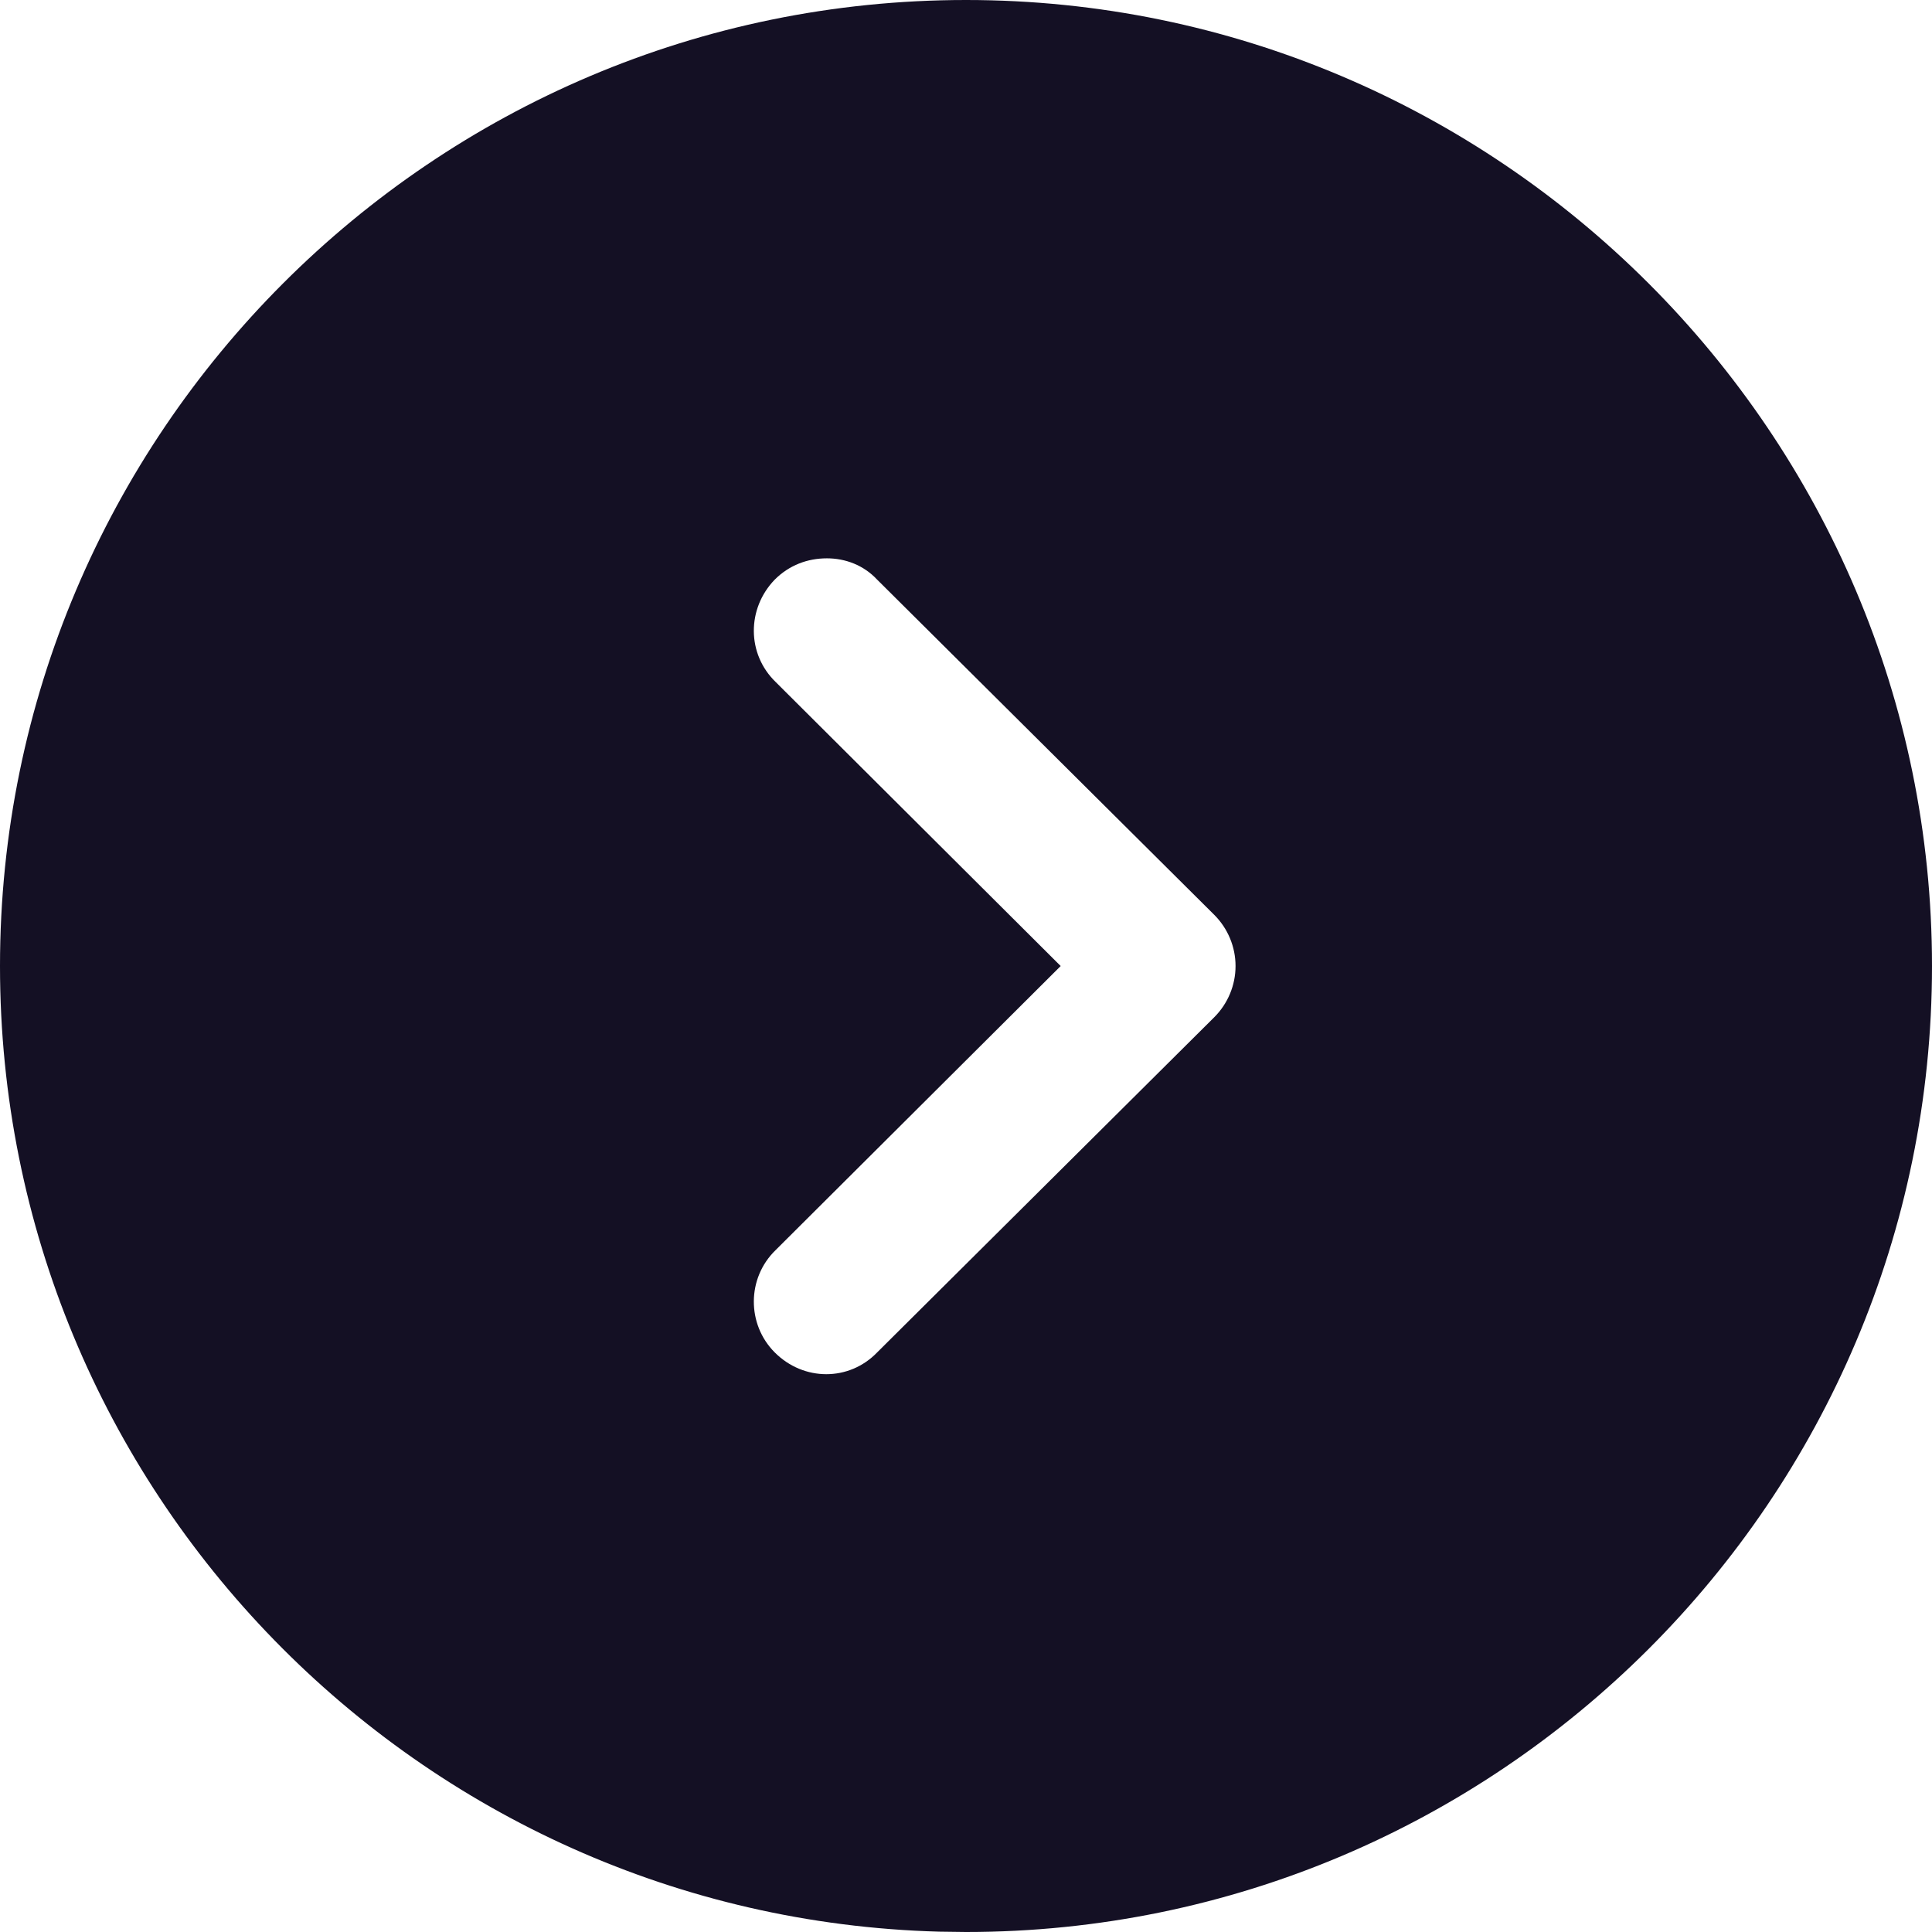 <svg width="33.333" height="33.333" viewBox="0 0 33.333 33.333" fill="none" xmlns="http://www.w3.org/2000/svg" xmlns:xlink="http://www.w3.org/1999/xlink">
	<desc>
			Created with Pixso.
	</desc>
	<defs/>
	<path id="Arrow - Right Circle" d="M33.333 16.667C33.333 25.867 25.85 33.333 16.667 33.333L16.2 33.327C7.216 33.08 0 25.711 0 16.667C0 7.483 7.467 0 16.667 0C25.85 0 33.333 7.483 33.333 16.667ZM13.383 11.767C12.883 11.284 12.883 10.5 13.367 10C13.617 9.75 13.933 9.633 14.267 9.633C14.584 9.633 14.9 9.75 15.133 10L20.95 15.784C21.183 16.017 21.317 16.334 21.317 16.667C21.317 17 21.183 17.317 20.95 17.55L15.133 23.334C14.65 23.834 13.867 23.834 13.367 23.334C12.883 22.85 12.883 22.05 13.383 21.567L18.3 16.667L13.383 11.767Z" clip-rule="evenodd" fill="#141024" fill-opacity="1" fill-rule="evenodd"/>
</svg>

